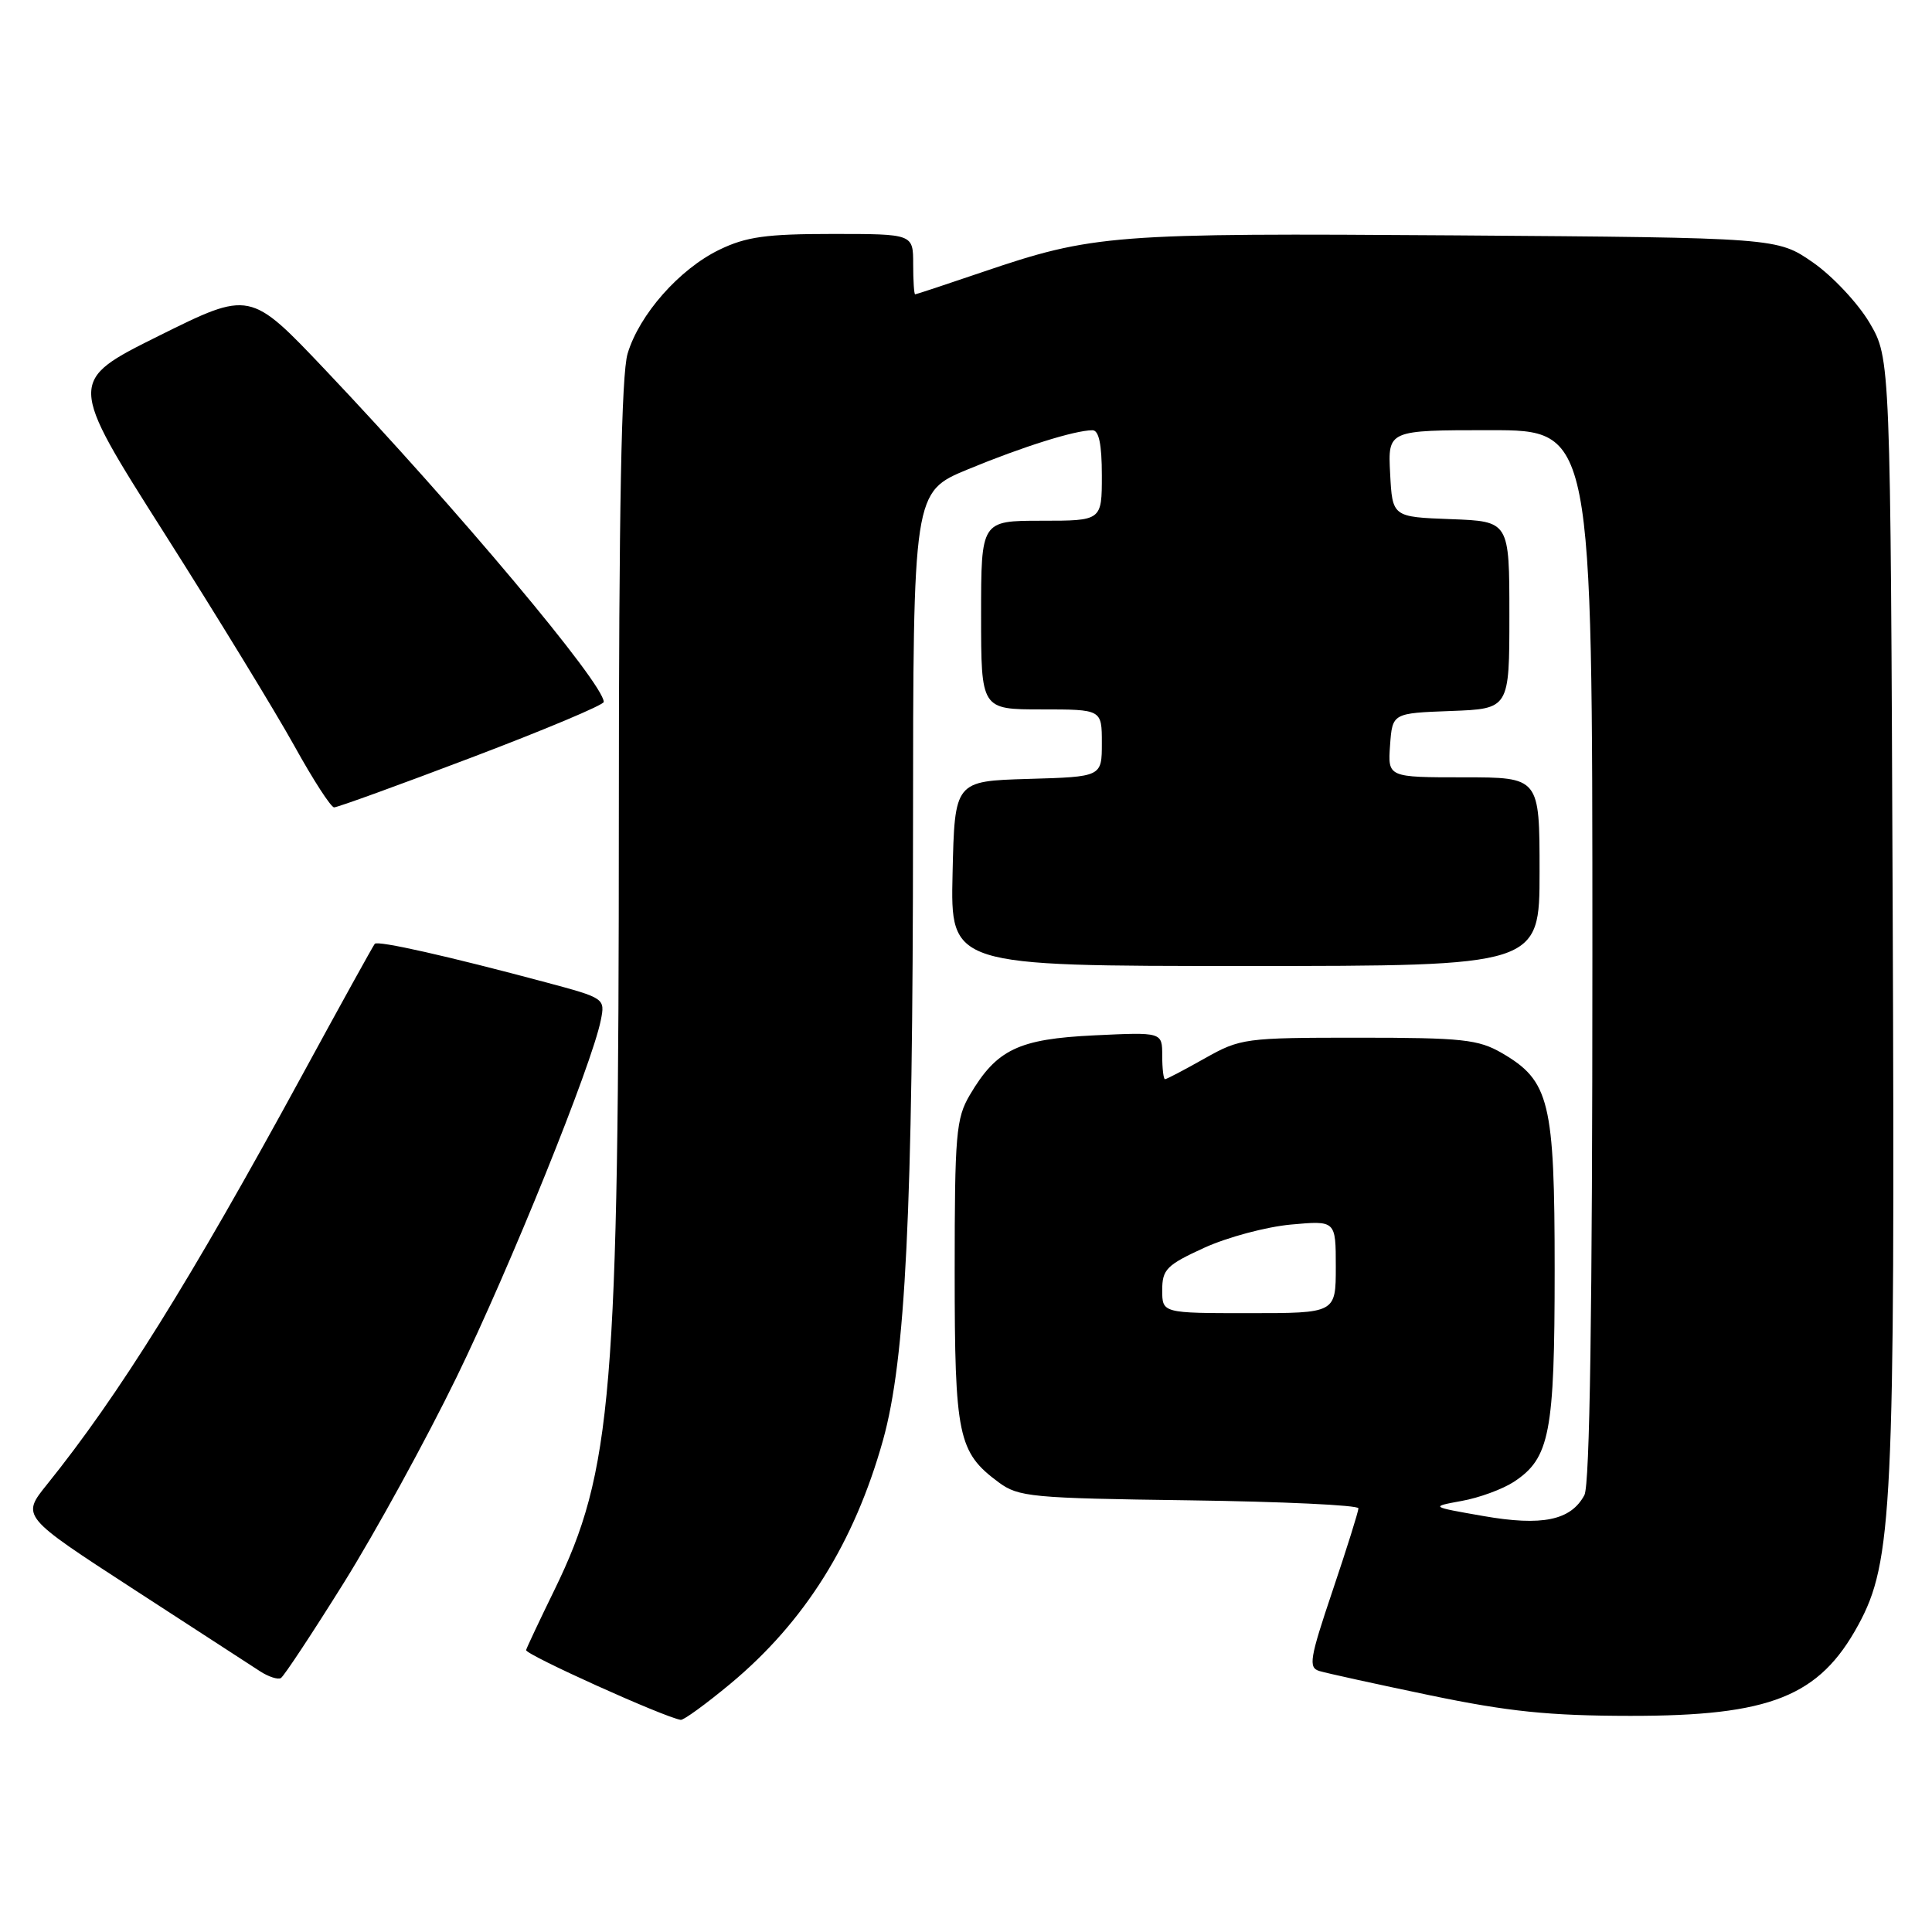 <?xml version="1.0" encoding="UTF-8" standalone="no"?>
<!DOCTYPE svg PUBLIC "-//W3C//DTD SVG 1.1//EN" "http://www.w3.org/Graphics/SVG/1.1/DTD/svg11.dtd" >
<svg xmlns="http://www.w3.org/2000/svg" xmlns:xlink="http://www.w3.org/1999/xlink" version="1.1" viewBox="0 0 256 256">
 <g >
 <path fill="currentColor"
d=" M 96.80 223.09 C 106.64 214.89 113.19 204.44 117.00 190.84 C 120.00 180.10 120.96 160.58 120.98 109.84 C 121.00 65.19 121.00 65.19 128.25 62.19 C 135.53 59.18 142.42 57.02 144.75 57.01 C 145.61 57.00 146.00 58.86 146.00 63.00 C 146.00 69.00 146.00 69.00 138.00 69.00 C 130.00 69.00 130.00 69.00 130.00 81.50 C 130.00 94.00 130.00 94.00 138.00 94.00 C 146.00 94.00 146.00 94.00 146.00 98.46 C 146.00 102.93 146.00 102.93 136.25 103.21 C 126.50 103.50 126.50 103.50 126.22 115.75 C 125.94 128.00 125.94 128.00 164.97 128.00 C 204.00 128.00 204.00 128.00 204.00 115.50 C 204.00 103.00 204.00 103.00 193.94 103.00 C 183.89 103.00 183.89 103.00 184.19 98.75 C 184.50 94.50 184.50 94.50 192.25 94.21 C 200.00 93.92 200.00 93.92 200.00 81.50 C 200.00 69.08 200.00 69.08 192.25 68.79 C 184.50 68.50 184.50 68.50 184.20 62.75 C 183.90 57.00 183.90 57.00 197.45 57.00 C 211.00 57.00 211.00 57.00 211.00 126.57 C 211.00 173.69 210.66 196.77 209.94 198.11 C 208.15 201.46 204.35 202.25 196.54 200.88 C 189.50 199.65 189.50 199.65 193.69 198.88 C 195.99 198.47 199.09 197.33 200.58 196.36 C 205.36 193.23 206.00 189.89 206.00 168.28 C 206.00 145.95 205.33 143.21 199.00 139.53 C 195.89 137.73 193.77 137.50 180.00 137.50 C 164.94 137.50 164.36 137.58 159.62 140.25 C 156.94 141.76 154.58 143.00 154.37 143.00 C 154.17 143.00 154.00 141.59 154.00 139.88 C 154.00 136.76 154.00 136.76 145.00 137.19 C 134.95 137.67 132.06 139.05 128.50 145.10 C 126.68 148.19 126.50 150.30 126.50 168.50 C 126.50 190.33 126.94 192.42 132.32 196.41 C 134.95 198.36 136.65 198.52 157.57 198.80 C 169.91 198.97 180.00 199.44 180.00 199.86 C 180.00 200.27 178.46 205.18 176.58 210.76 C 173.53 219.81 173.34 220.97 174.83 221.42 C 175.75 221.70 182.35 223.15 189.50 224.64 C 199.86 226.79 205.24 227.35 216.00 227.36 C 234.59 227.38 241.07 224.80 246.23 215.32 C 250.77 206.98 251.11 199.86 250.79 120.50 C 250.50 47.50 250.50 47.50 247.73 42.78 C 246.20 40.19 242.83 36.59 240.23 34.78 C 235.50 31.50 235.50 31.50 193.00 31.19 C 147.29 30.87 144.88 31.05 130.09 36.08 C 125.37 37.69 121.40 39.00 121.26 39.00 C 121.12 39.00 121.00 37.20 121.00 35.00 C 121.00 31.00 121.00 31.00 110.32 31.00 C 101.53 31.00 98.87 31.37 95.32 33.09 C 90.03 35.65 84.71 41.67 83.16 46.86 C 82.34 49.60 82.00 67.47 82.00 108.12 C 81.99 184.69 81.14 194.96 73.44 210.73 C 71.50 214.70 69.82 218.27 69.71 218.64 C 69.53 219.21 88.00 227.55 90.20 227.89 C 90.58 227.95 93.55 225.79 96.80 223.09 Z  M 45.57 209.71 C 49.76 202.99 56.47 190.75 60.49 182.50 C 67.58 167.95 78.44 141.07 79.61 135.18 C 80.19 132.29 80.14 132.26 72.35 130.17 C 59.39 126.70 50.07 124.60 49.66 125.06 C 49.45 125.30 45.11 133.15 40.02 142.50 C 25.25 169.63 15.71 184.93 6.22 196.71 C 2.83 200.92 2.83 200.92 17.66 210.55 C 25.82 215.84 33.40 220.76 34.50 221.48 C 35.60 222.19 36.83 222.58 37.22 222.35 C 37.62 222.11 41.38 216.42 45.57 209.71 Z  M 62.52 100.36 C 72.14 96.71 80.00 93.41 80.00 93.01 C 80.00 90.59 60.63 67.50 43.09 49.00 C 33.13 38.50 33.13 38.50 21.05 44.50 C 8.98 50.50 8.98 50.50 21.74 70.60 C 28.76 81.65 36.52 94.36 39.00 98.83 C 41.48 103.31 43.85 106.98 44.27 106.98 C 44.70 106.99 52.91 104.01 62.52 100.36 Z  M 154.00 170.94 C 154.00 168.21 154.58 167.62 159.56 165.34 C 162.62 163.94 167.79 162.56 171.06 162.26 C 177.00 161.72 177.00 161.72 177.00 167.86 C 177.00 174.00 177.00 174.00 165.50 174.00 C 154.00 174.00 154.00 174.00 154.00 170.94 Z "/>
</g>
</svg>